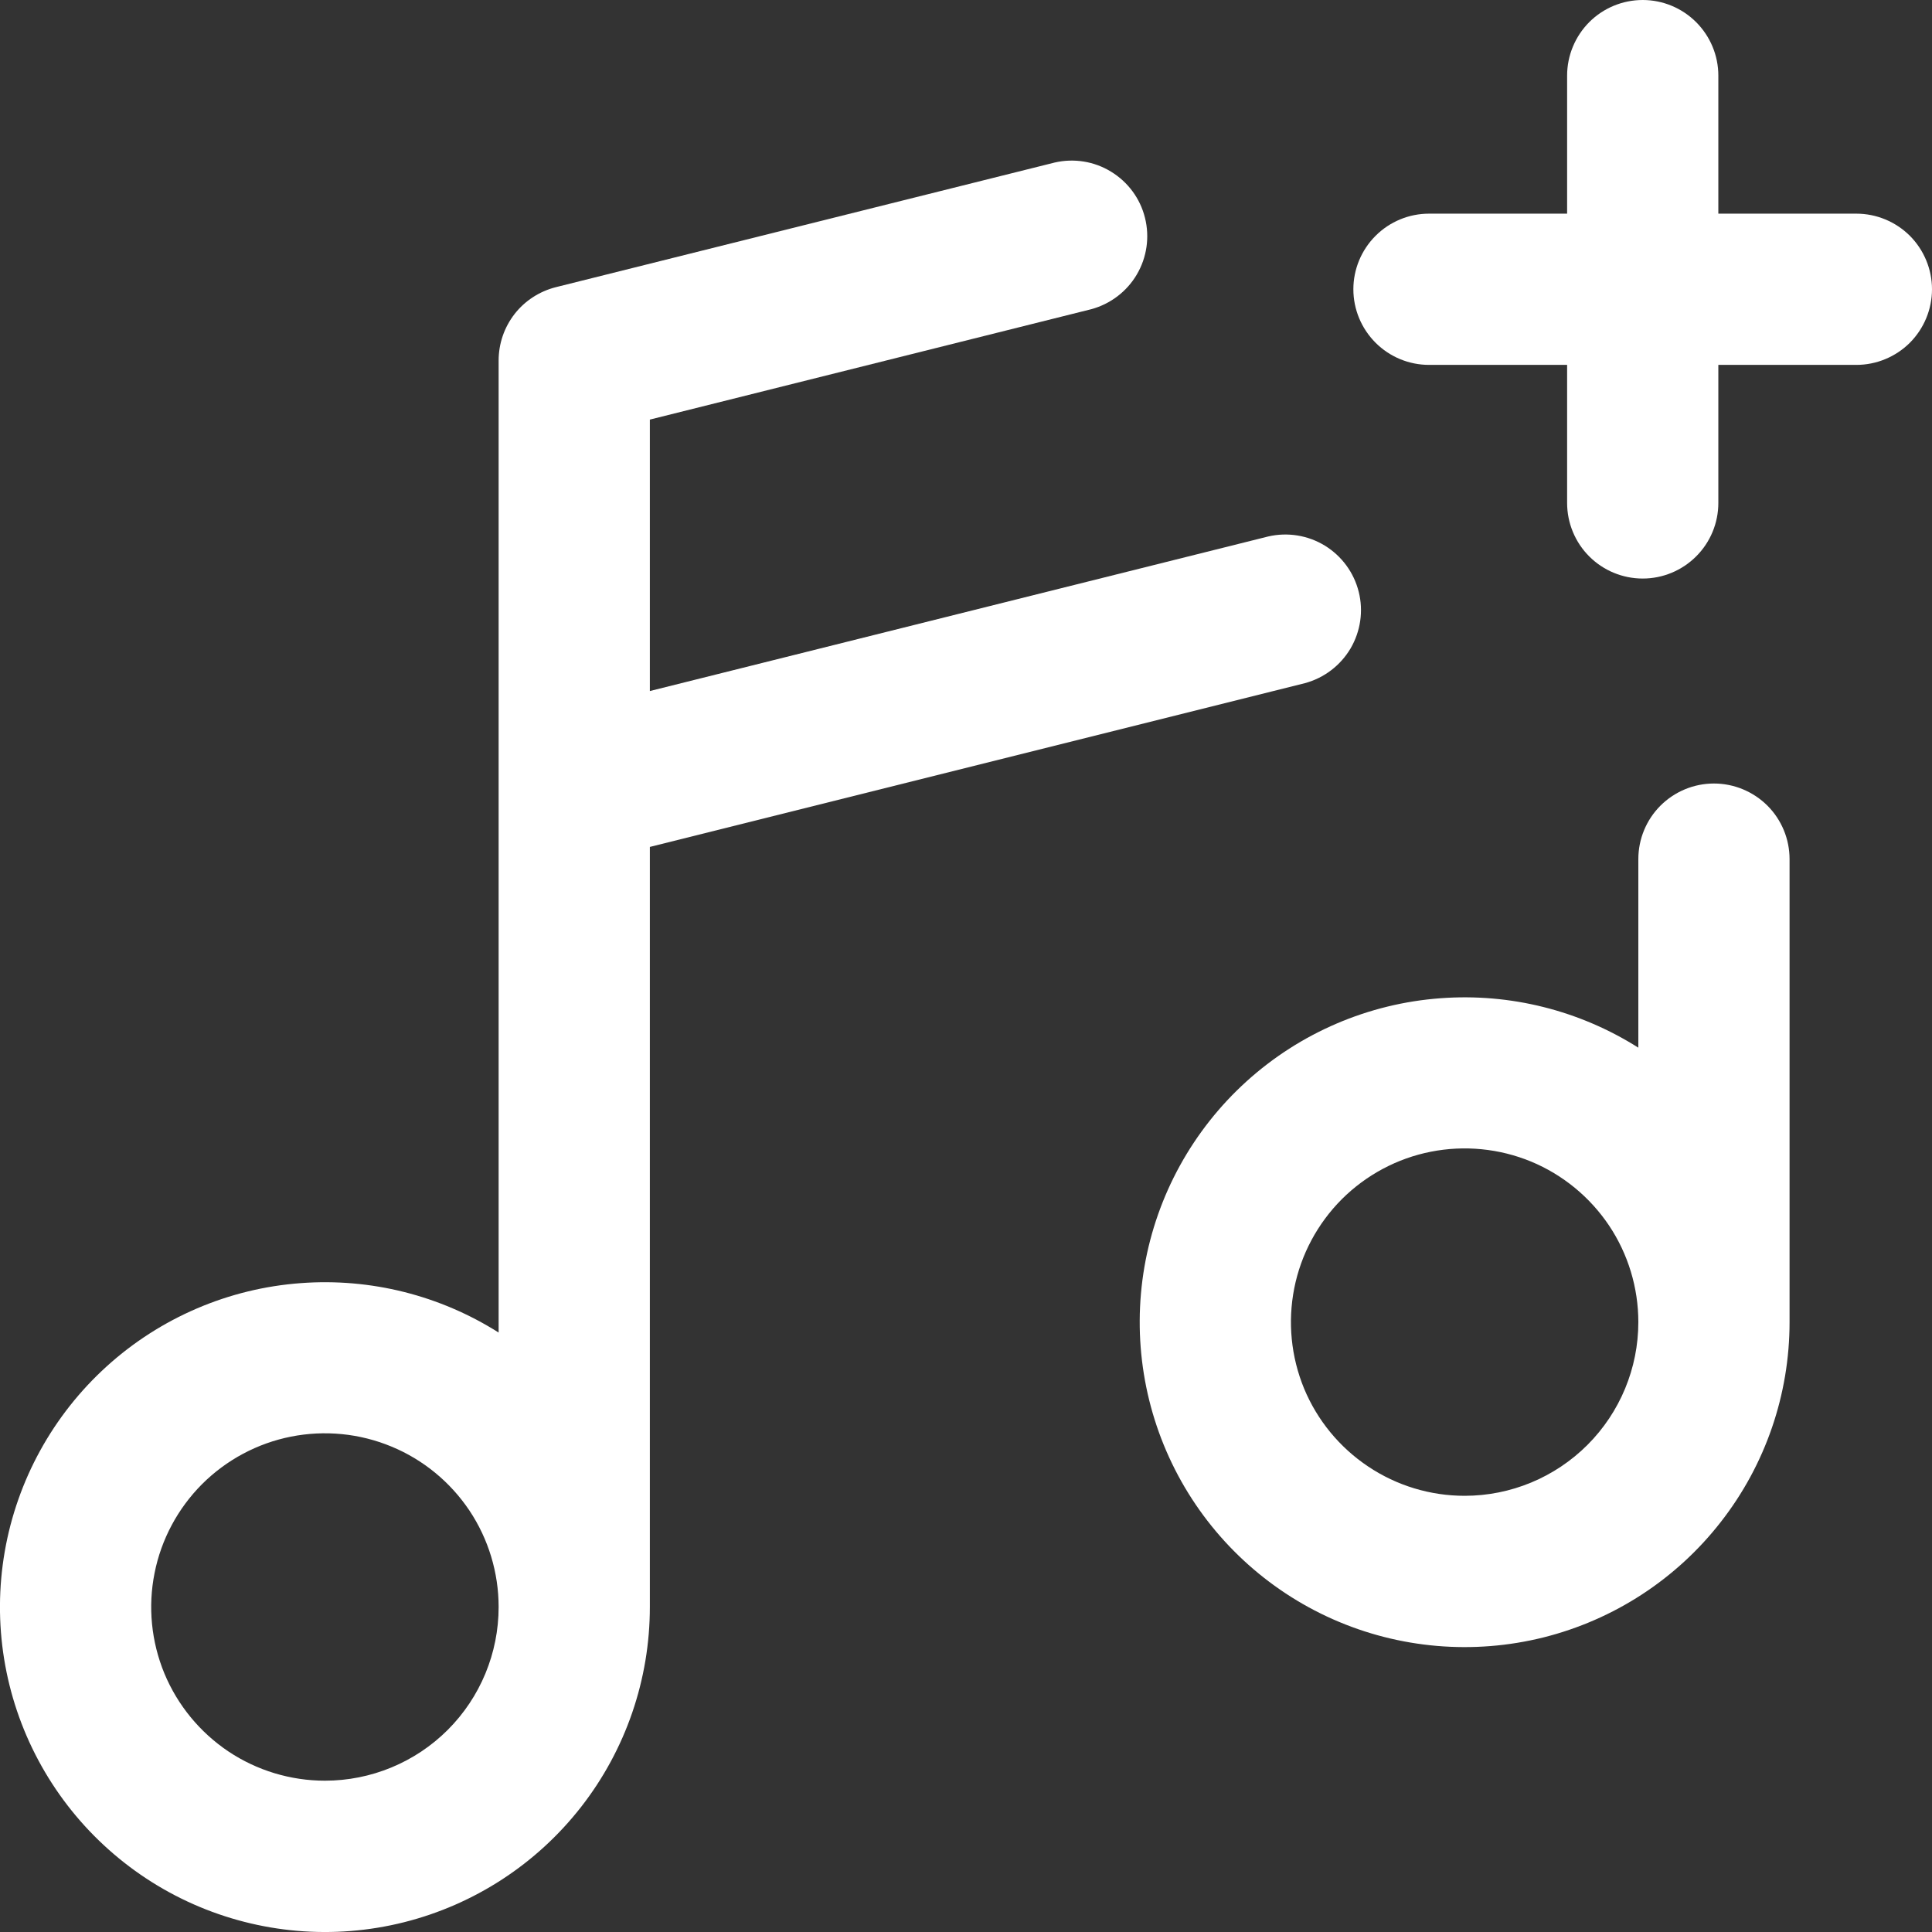 <svg width="22" height="22" viewBox="0 0 22 22" fill="none" xmlns="http://www.w3.org/2000/svg">
<rect x="0" y="0" width="22" height="22" fill="#333333" stroke="none"/>
<g id="Union">
<path d="M18.706 0C18.477 0 18.258 0.091 18.097 0.252C17.936 0.414 17.845 0.633 17.845 0.861V2.433H16.272C16.044 2.433 15.825 2.524 15.664 2.685C15.502 2.847 15.411 3.066 15.411 3.294C15.411 3.522 15.502 3.741 15.664 3.903C15.825 4.064 16.044 4.155 16.272 4.155H17.845V5.727C17.845 5.956 17.936 6.175 18.097 6.336C18.258 6.497 18.477 6.588 18.706 6.588C18.934 6.588 19.153 6.497 19.314 6.336C19.476 6.175 19.567 5.956 19.567 5.727V4.155H21.139C21.367 4.155 21.586 4.064 21.748 3.903C21.909 3.741 22 3.522 22 3.294C22 3.066 21.909 2.847 21.748 2.685C21.586 2.524 21.367 2.433 21.139 2.433H19.567V0.861C19.567 0.633 19.476 0.414 19.314 0.252C19.153 0.091 18.934 0 18.706 0Z" fill="white"/>
<path fill-rule="evenodd" clip-rule="evenodd" d="M12.652 1.955C12.46 1.837 12.229 1.8 12.009 1.851L6.33 3.27C6.144 3.317 5.978 3.424 5.86 3.575C5.742 3.727 5.678 3.913 5.678 4.105V15.174C5.008 14.75 4.219 14.552 3.427 14.611C2.605 14.671 1.826 15.005 1.215 15.559C0.604 16.113 0.195 16.856 0.054 17.668C-0.087 18.481 0.048 19.318 0.437 20.045C0.826 20.772 1.447 21.349 2.201 21.683C2.956 22.017 3.8 22.09 4.6 21.889C5.4 21.688 6.11 21.226 6.617 20.576C7.125 19.925 7.4 19.124 7.4 18.299V9.644L14.86 7.779C15.078 7.72 15.264 7.578 15.379 7.384C15.493 7.189 15.527 6.958 15.472 6.739C15.417 6.519 15.278 6.331 15.086 6.213C14.893 6.095 14.661 6.058 14.441 6.109L7.4 7.869V4.778L12.426 3.521C12.644 3.462 12.831 3.32 12.945 3.126C13.06 2.931 13.093 2.699 13.038 2.48C12.984 2.261 12.845 2.073 12.652 1.955ZM3.314 16.359C3.698 16.283 4.095 16.322 4.457 16.472C4.818 16.621 5.127 16.875 5.345 17.2C5.562 17.525 5.678 17.908 5.678 18.299C5.678 18.824 5.47 19.327 5.099 19.698C4.728 20.069 4.224 20.277 3.7 20.277C3.309 20.277 2.926 20.161 2.601 19.944C2.276 19.726 2.022 19.417 1.872 19.056C1.723 18.695 1.683 18.297 1.76 17.913C1.836 17.529 2.025 17.177 2.301 16.9C2.578 16.624 2.93 16.435 3.314 16.359Z" fill="white"/>
<path fill-rule="evenodd" clip-rule="evenodd" d="M19.517 8.922C19.288 8.922 19.07 9.013 18.908 9.174C18.747 9.335 18.656 9.554 18.656 9.783V11.93C17.986 11.506 17.197 11.308 16.405 11.367C15.583 11.427 14.804 11.761 14.193 12.315C13.582 12.869 13.173 13.611 13.032 14.424C12.892 15.237 13.026 16.073 13.415 16.801C13.804 17.528 14.425 18.105 15.179 18.439C15.934 18.773 16.778 18.845 17.578 18.645C18.378 18.444 19.088 17.982 19.595 17.331C20.103 16.681 20.378 15.88 20.378 15.055V9.783C20.378 9.554 20.287 9.335 20.126 9.174C19.964 9.013 19.745 8.922 19.517 8.922ZM16.292 13.115C16.676 13.039 17.073 13.078 17.435 13.227C17.796 13.377 18.105 13.631 18.323 13.956C18.54 14.281 18.656 14.664 18.656 15.055C18.656 15.579 18.448 16.082 18.077 16.453C17.706 16.824 17.203 17.033 16.678 17.033C16.287 17.033 15.904 16.917 15.579 16.699C15.254 16.482 15 16.173 14.85 15.812C14.701 15.45 14.662 15.053 14.738 14.669C14.814 14.285 15.003 13.933 15.279 13.656C15.556 13.38 15.908 13.191 16.292 13.115Z" fill="white"/>
</g>
</svg>
